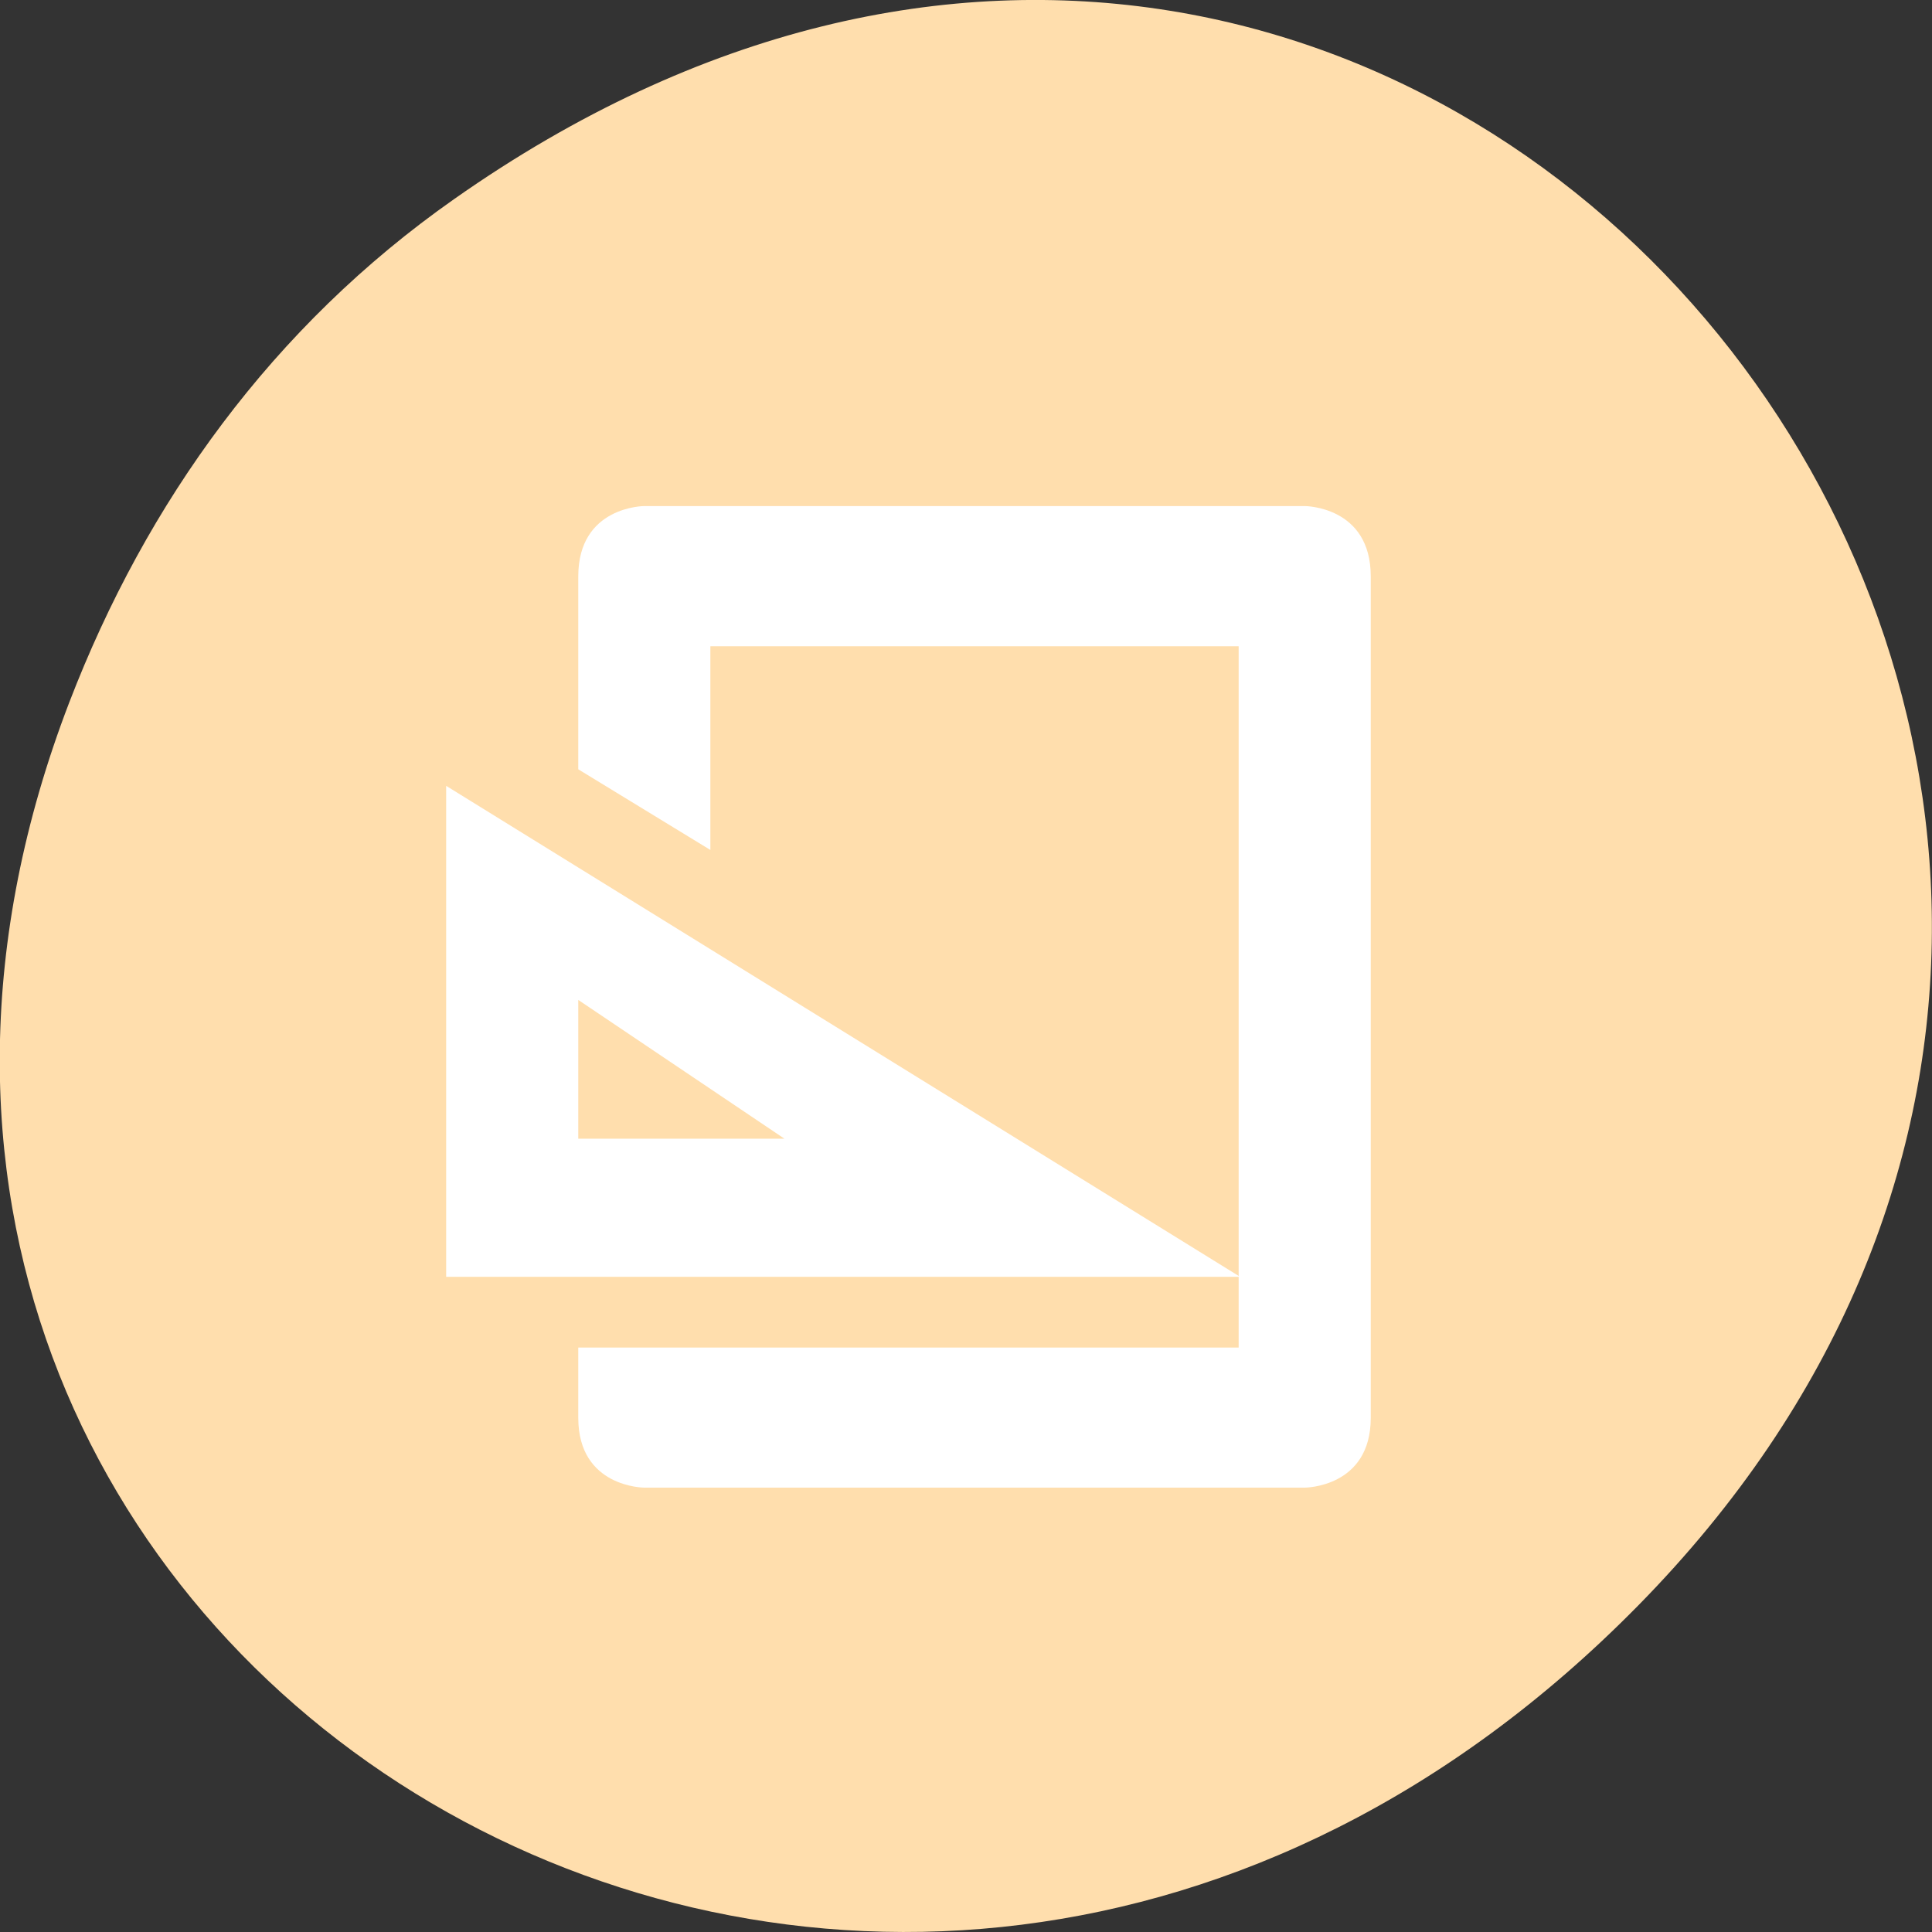 
<svg xmlns="http://www.w3.org/2000/svg" xmlns:xlink="http://www.w3.org/1999/xlink" width="16px" height="16px" viewBox="0 0 16 16" version="1.1">
<rect x="0" y="0" width="16" height="16" fill="#333333" stroke="none"/>
<g id="surface1">
<path style=" stroke:none;fill-rule:nonzero;fill:rgb(100%,87.059%,67.843%);fill-opacity:1;" d="M 3.762 1.648 C 11.945 -4.105 20.234 6.52 13.566 13.297 C 7.285 19.684 -2.477 13.762 0.574 5.816 C 1.211 4.16 2.258 2.703 3.762 1.648 Z M 3.762 1.648 "/>
<path style=" stroke:none;fill-rule:nonzero;fill:rgb(100%,100%,100%);fill-opacity:1;" d="M 3.695 6.508 L 3.695 10.574 L 10.27 10.574 Z M 4.789 8.281 L 6.496 9.43 L 4.789 9.43 Z M 4.789 8.281 "/>
<path style=" stroke:none;fill-rule:nonzero;fill:rgb(100%,100%,100%);fill-opacity:1;" d="M 5.336 4.191 C 5.336 4.191 4.789 4.191 4.789 4.773 L 4.789 6.371 L 5.883 7.039 L 5.883 5.352 L 10.258 5.352 L 10.258 11.16 L 4.789 11.16 L 4.789 11.742 C 4.789 12.32 5.336 12.32 5.336 12.32 L 10.805 12.32 C 10.805 12.32 11.352 12.32 11.352 11.742 L 11.352 4.773 C 11.352 4.191 10.805 4.191 10.805 4.191 Z M 5.336 4.191 "/>
</g>
</svg>
